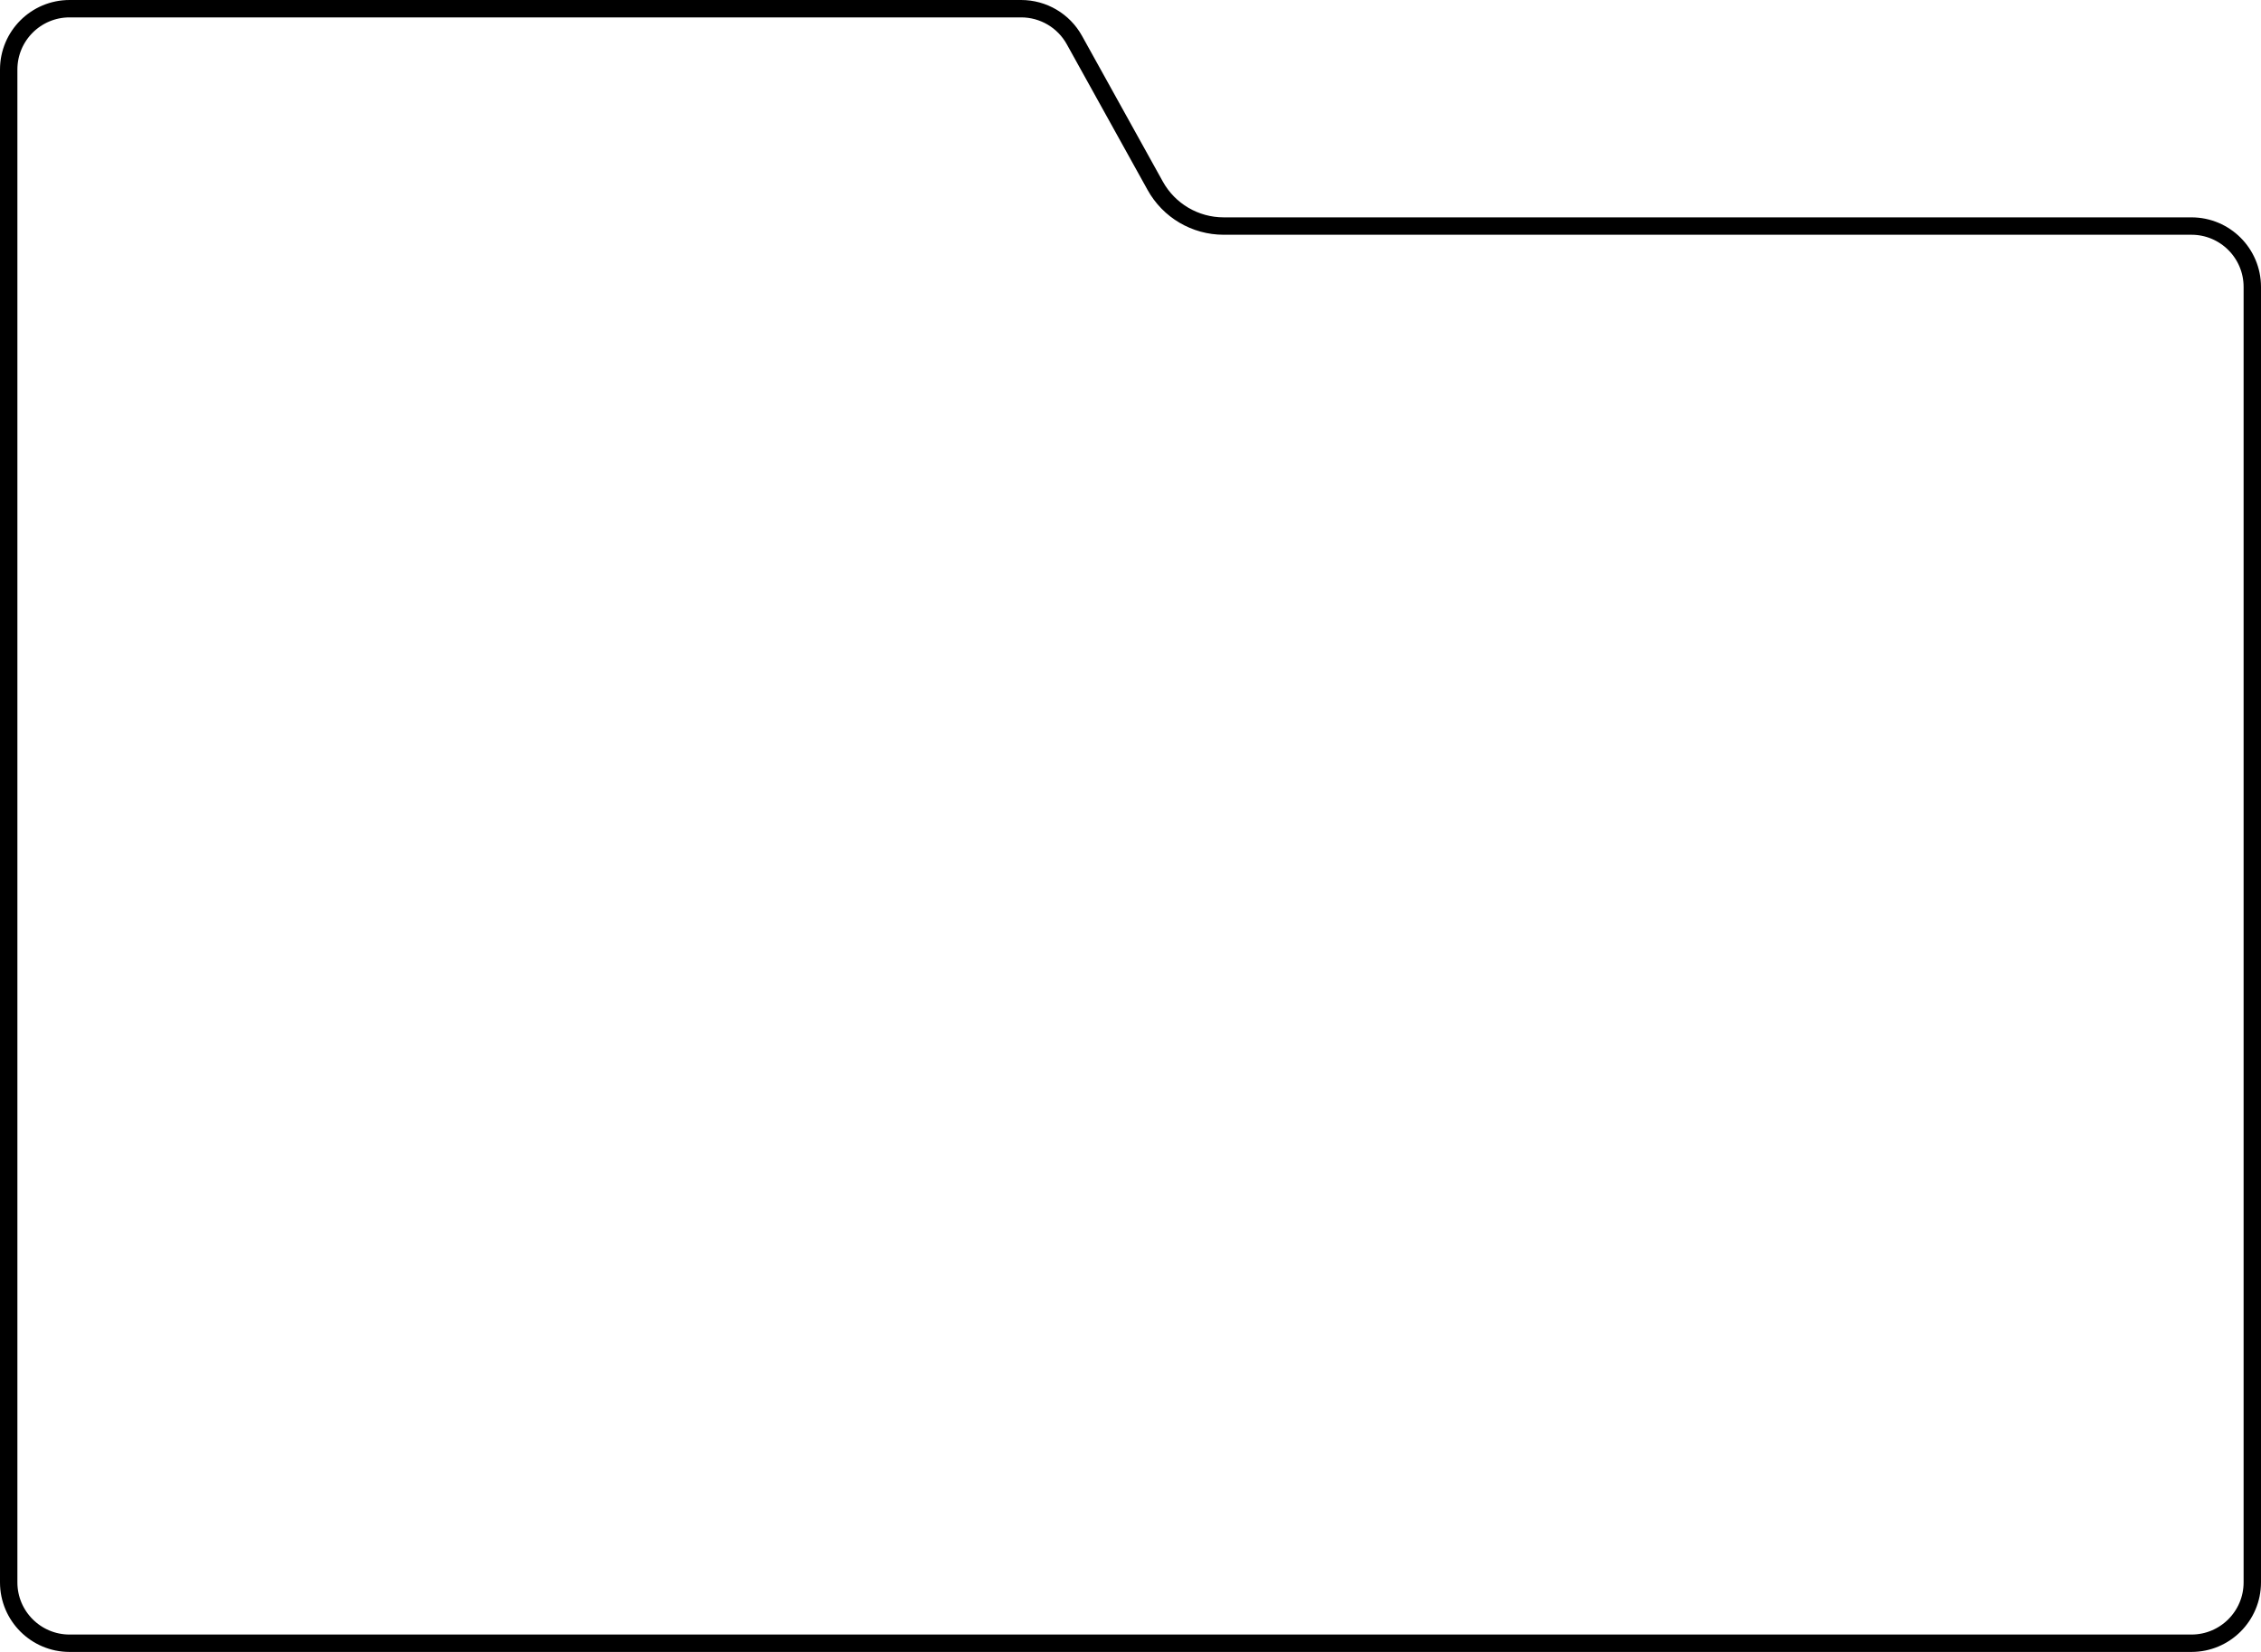 <svg width="130" height="95" viewBox="0 0 130 95" fill="none" xmlns="http://www.w3.org/2000/svg">
<rect width="130" height="95" fill="white"/>
<path d="M4 0.5H58.713C59.986 0.5 61.157 1.19 61.774 2.303L66.42 10.682C67.213 12.113 68.72 13 70.356 13H126C127.933 13 129.5 14.567 129.5 16.5V60V91C129.5 92.933 127.933 94.5 126 94.5H4C2.067 94.5 0.5 92.933 0.5 91V4C0.5 2.067 2.067 0.5 4 0.5Z" stroke="black"/>
</svg>
